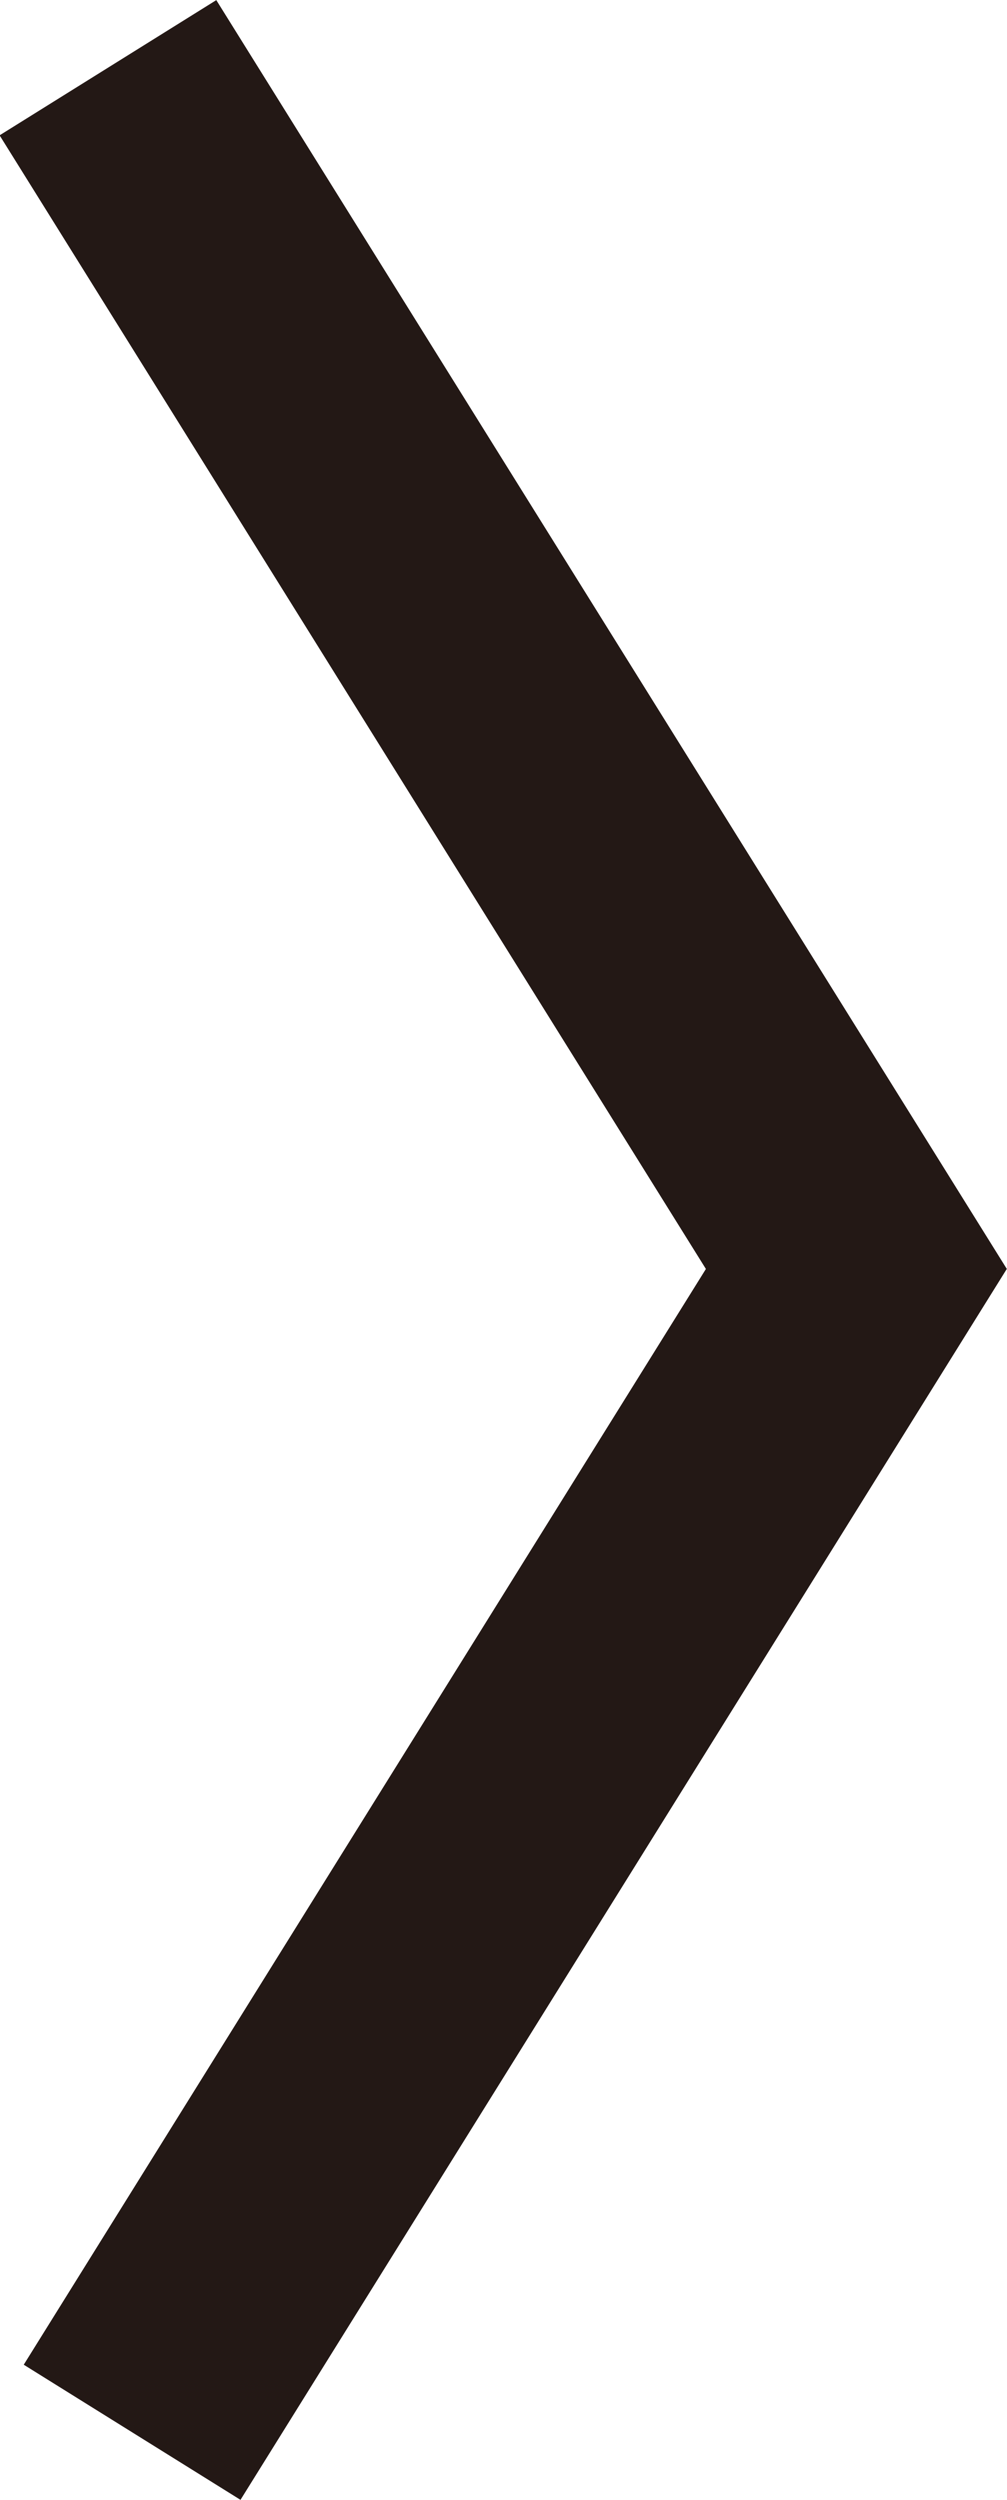 <?xml version="1.0" encoding="UTF-8"?>
<svg id="b" data-name="圖層 2" xmlns="http://www.w3.org/2000/svg" width="12.5" height="31.01" viewBox="0 0 12.5 31.01">
  <g id="c" data-name="bar">
    <polyline points="1.34 .84 10.63 15.74 1.64 30.17" style="fill: none; stroke: #231815; stroke-miterlimit: 10; stroke-width: 3.17px;"/>
  </g>
</svg>